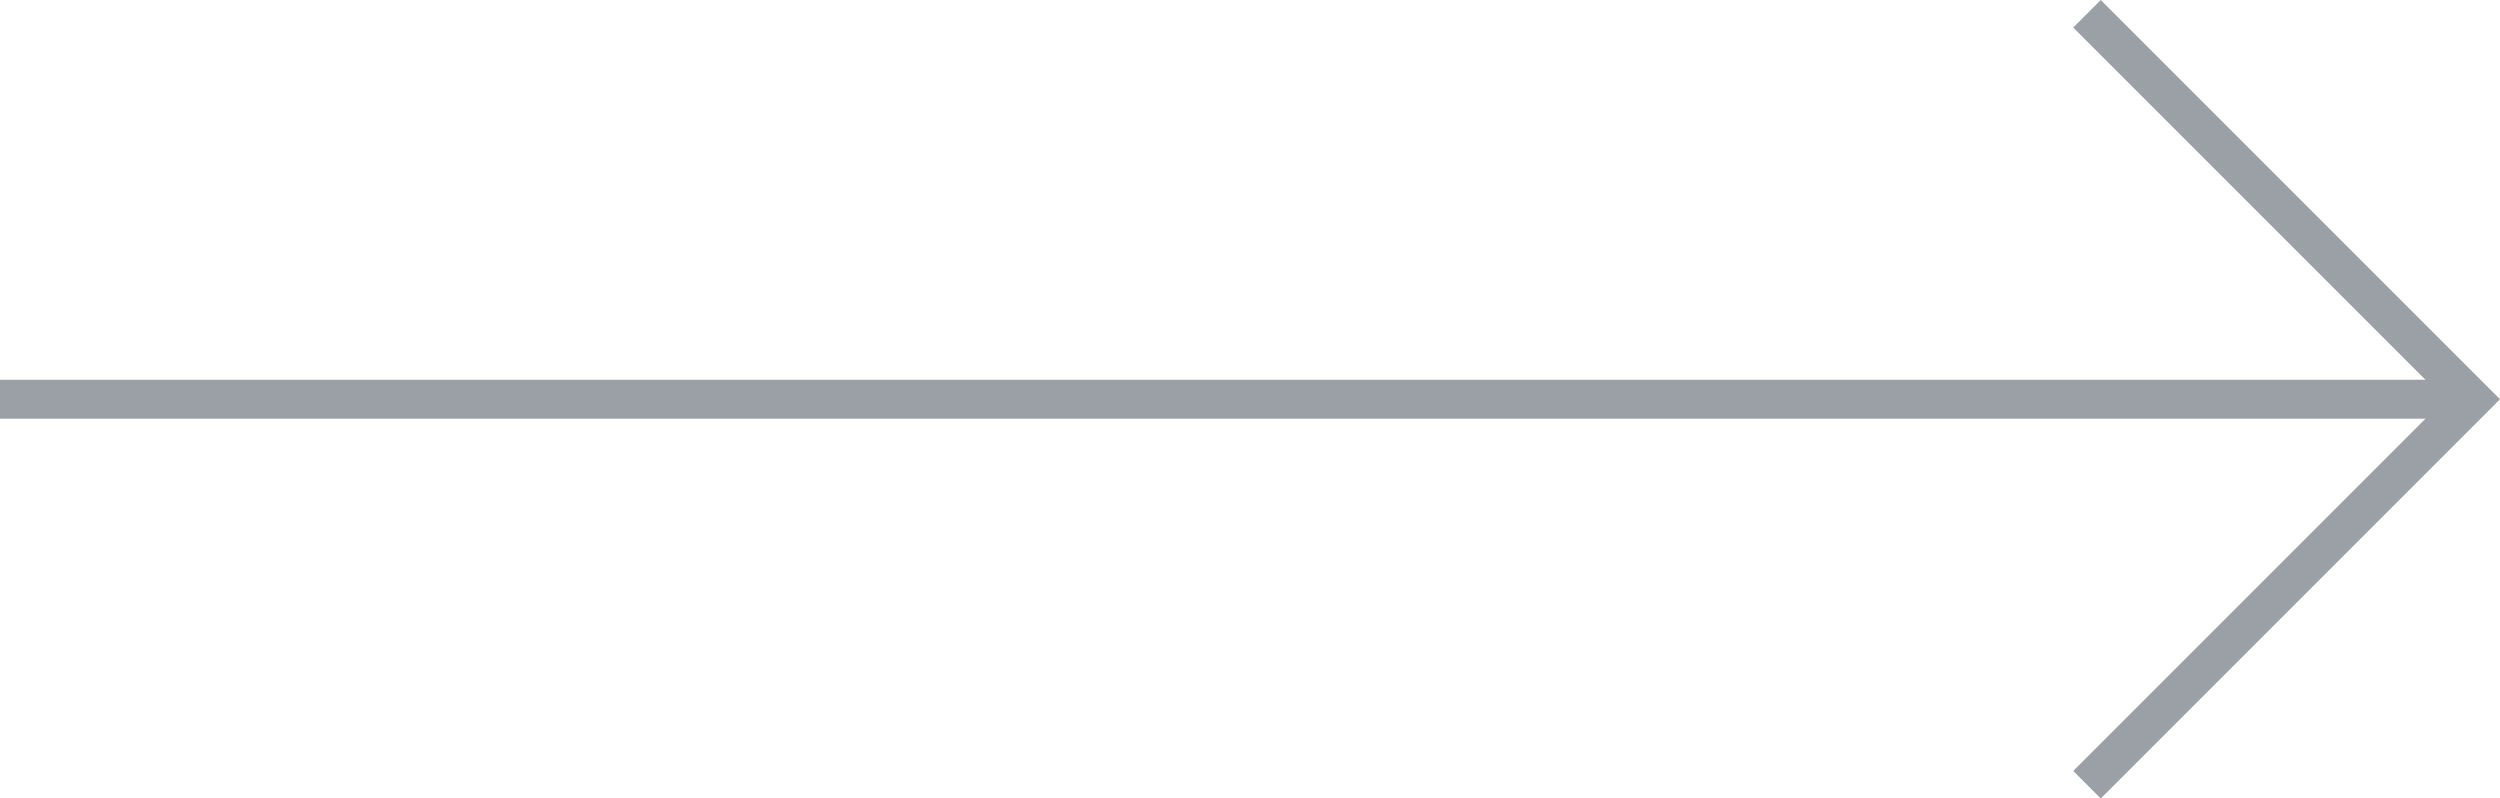 <svg xmlns="http://www.w3.org/2000/svg" width="64.207" height="20.506" viewBox="0 0 64.207 20.506">
  <g id="Group_17" data-name="Group 17" transform="translate(-1259.5 -922.146)">
    <path id="Path_1" data-name="Path 1" d="M1188.217,901.169l9.9,9.9-9.9,9.9" transform="translate(124.883 21.331)" fill="none" stroke="#9AA0A6" stroke-width="1"/>
    <line id="Line_8" data-name="Line 8" x1="63" transform="translate(1259.5 932.399)" fill="none" stroke="#9AA0A6" stroke-width="1"/>
  </g>
</svg>
